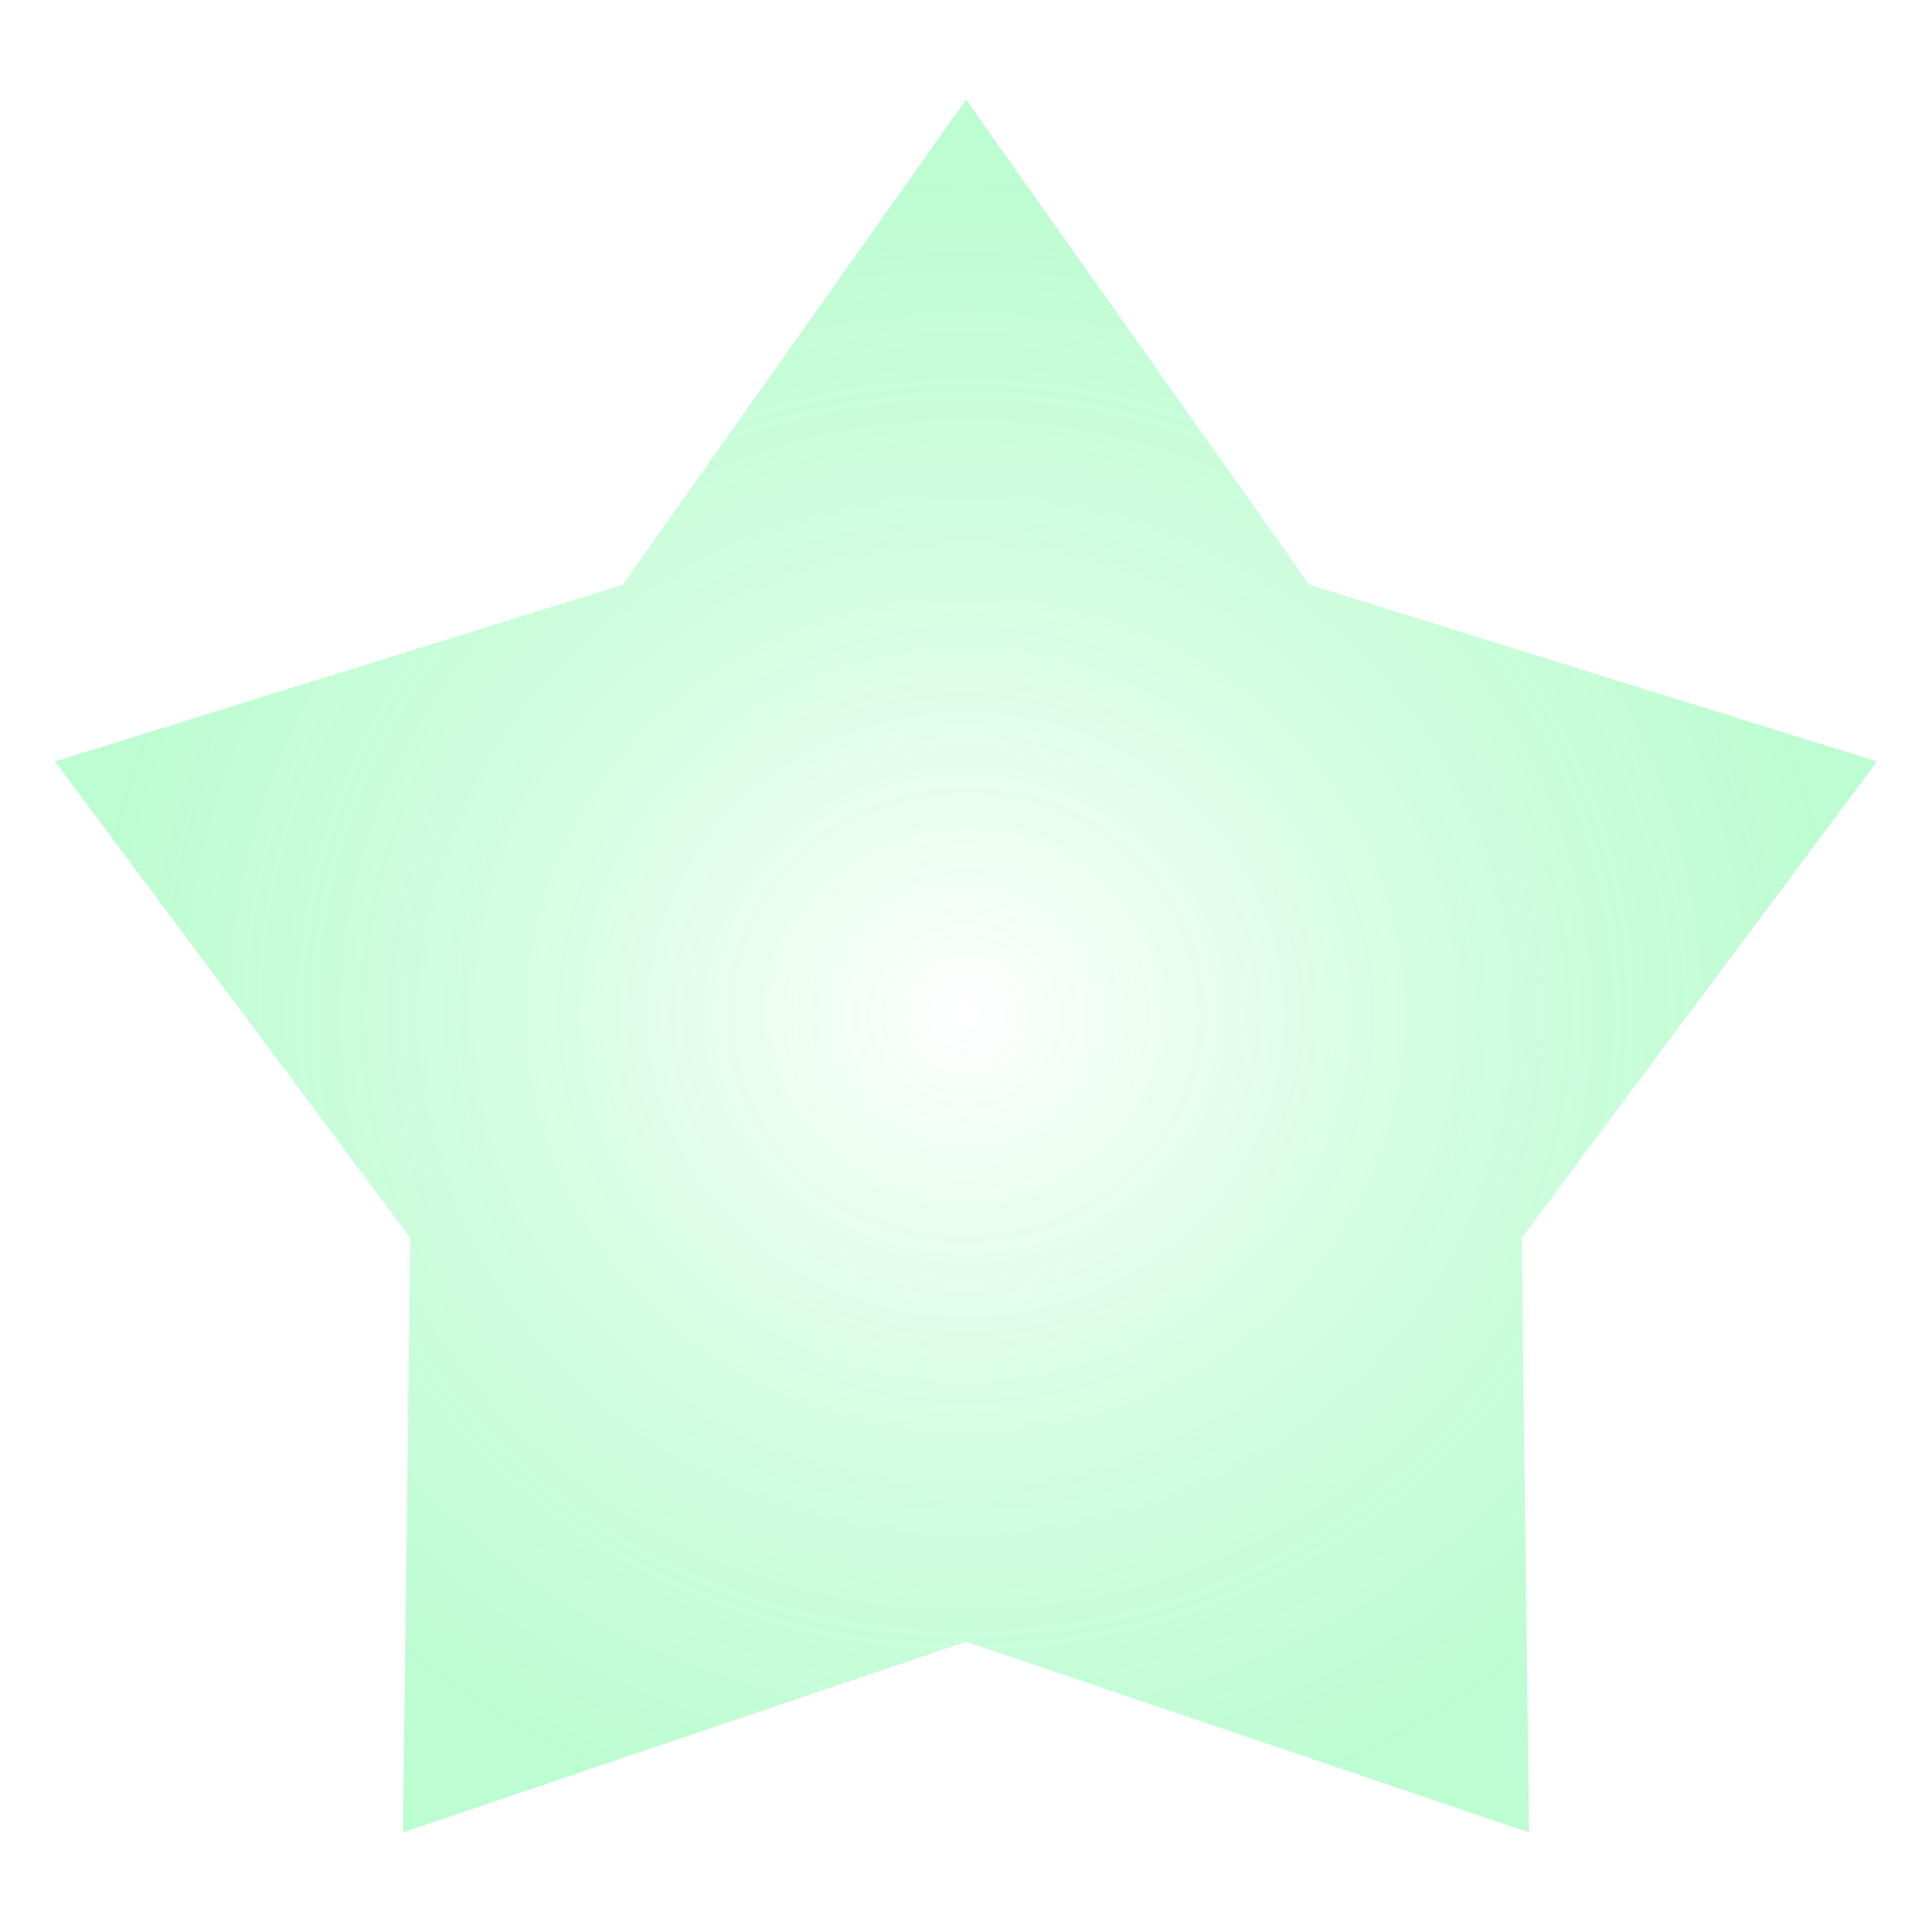 <?xml version="1.0" encoding="UTF-8" standalone="no"?>
<!-- Created with Inkscape (http://www.inkscape.org/) -->

<svg
   xmlns:dc="http://purl.org/dc/elements/1.1/"
   xmlns:cc="http://creativecommons.org/ns#"
   xmlns:rdf="http://www.w3.org/1999/02/22-rdf-syntax-ns#"
   xmlns:svg="http://www.w3.org/2000/svg"
   xmlns="http://www.w3.org/2000/svg"
   xmlns:xlink="http://www.w3.org/1999/xlink"
   xmlns:sodipodi="http://sodipodi.sourceforge.net/DTD/sodipodi-0.dtd"
   xmlns:inkscape="http://www.inkscape.org/namespaces/inkscape"
   width="128"
   height="128"
   id="svg2"
   version="1.1"
   inkscape:version="0.92.2 5c3e80d, 2017-08-06"
   sodipodi:docname="maristar_orbit.svg"
   inkscape:export-filename="/tmp/maristar_orbit.png"
   inkscape:export-xdpi="192.00002"
   inkscape:export-ydpi="192.00002">
  <defs
     id="defs4">
    <linearGradient
       id="linearGradient3776">
      <stop
         style="stop-color:#ffffff;stop-opacity:1;"
         offset="0"
         id="stop3778" />
      <stop
         style="stop-color:#53f988;stop-opacity:0.667;"
         offset="1"
         id="stop3780" />
    </linearGradient>
    <radialGradient
       inkscape:collect="always"
       xlink:href="#linearGradient3776"
       id="radialGradient3782"
       cx="59.458"
       cy="58.085"
       fx="59.458"
       fy="58.085"
       r="60.352"
       gradientTransform="matrix(1,0,0,0.951,0,2.677)"
       gradientUnits="userSpaceOnUse" />
    <filter
       inkscape:collect="always"
       id="filter3784">
      <feGaussianBlur
         inkscape:collect="always"
         stdDeviation="1.173"
         id="feGaussianBlur3786" />
    </filter>
  </defs>
  <sodipodi:namedview
     id="base"
     pagecolor="#ffffff"
     bordercolor="#666666"
     borderopacity="1.0"
     inkscape:pageopacity="0.0"
     inkscape:pageshadow="2"
     inkscape:zoom="3.9111844"
     inkscape:cx="18.187272"
     inkscape:cy="44.90241"
     inkscape:document-units="px"
     inkscape:current-layer="layer1"
     showgrid="false"
     inkscape:window-width="1920"
     inkscape:window-height="1170"
     inkscape:window-x="0"
     inkscape:window-y="30"
     inkscape:window-maximized="1">
    <inkscape:grid
       type="xygrid"
       id="grid3788"
       empspacing="5"
       visible="true"
       enabled="true"
       snapvisiblegridlinesonly="true" />
  </sodipodi:namedview>
  <g
     inkscape:label="Ebene 1"
     inkscape:groupmode="layer"
     id="layer1"
     transform="translate(0,-924.362)">
    <path
       sodipodi:type="star"
       style="opacity:0.763;fill:url(#radialGradient3782);fill-opacity:1.0;fill-rule:nonzero;stroke:none;filter:url(#filter3784)"
       id="path3004"
       sodipodi:sides="5"
       sodipodi:cx="59.480225"
       sodipodi:cy="60.745762"
       sodipodi:r1="63.457886"
       sodipodi:r2="38.709301"
       sodipodi:arg1="-1.5707963"
       sodipodi:arg2="-0.9424778"
       inkscape:flatsided="false"
       inkscape:rounded="0"
       inkscape:randomized="0"
       d="M 59.48,-2.712 82.233,29.429 119.832,41.136 96.295,72.708 96.78,112.084 59.48,99.455 22.181,112.084 22.665,72.708 -0.872,41.136 36.727,29.429 Z"
       transform="translate(4.52,933.676)"
       inkscape:transform-center-y="-6.0596514" />
  </g>
</svg>
